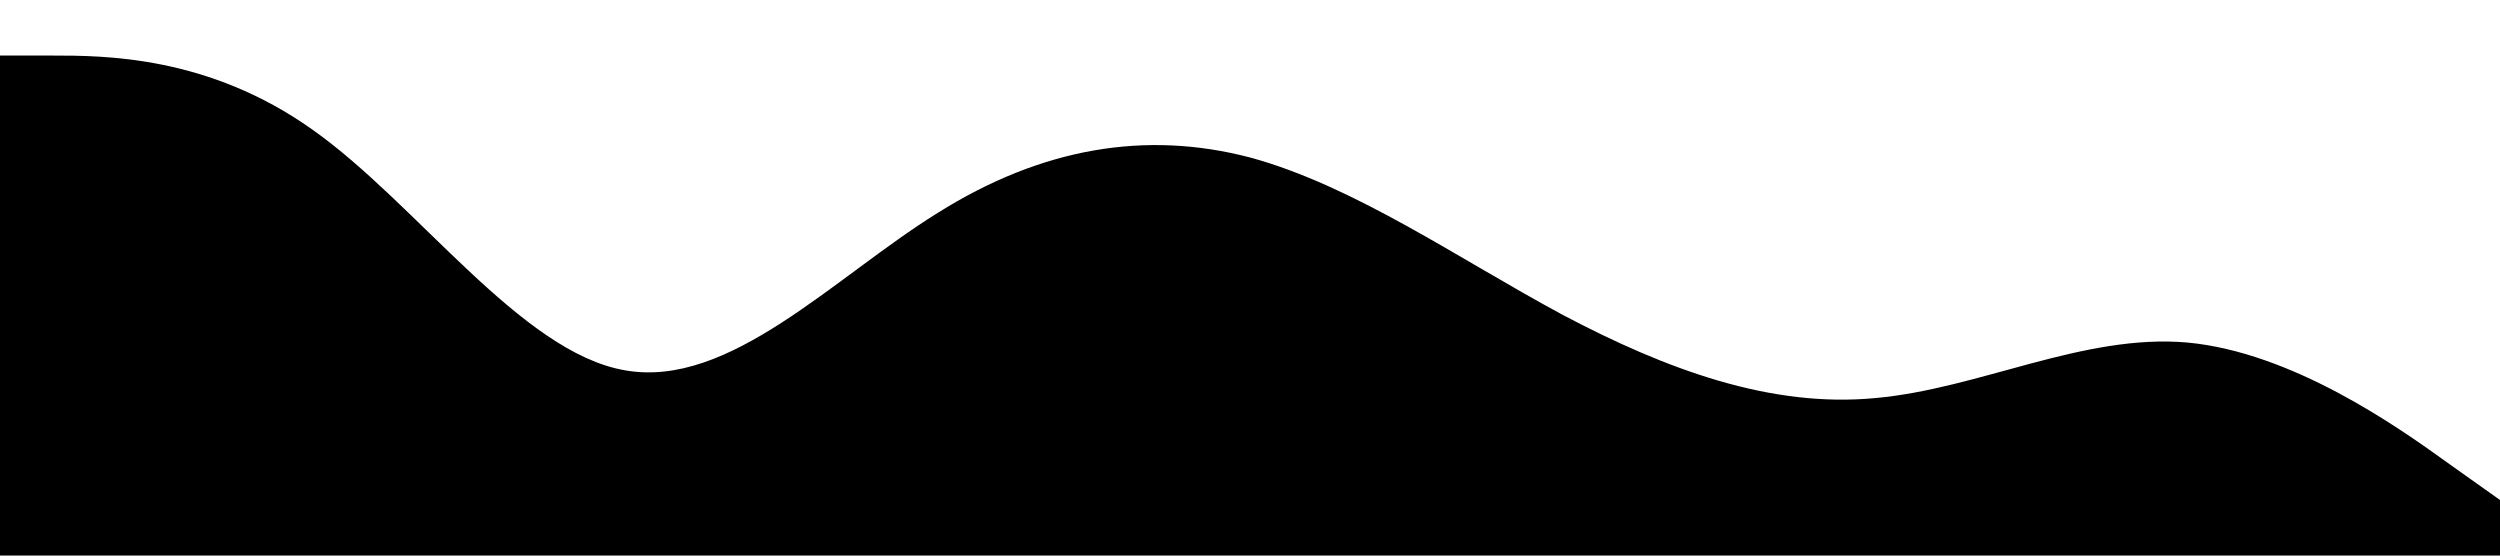 <?xml version="1.0" standalone="no"?><svg xmlns="http://www.w3.org/2000/svg" viewBox="0 0 1440 320"><path fill="#000000" fill-opacity="1" d="M0,32L30,32C60,32,120,32,180,74.7C240,117,300,203,360,213.3C420,224,480,160,540,122.7C600,85,660,75,720,90.7C780,107,840,149,900,181.3C960,213,1020,235,1080,229.3C1140,224,1200,192,1260,197.3C1320,203,1380,245,1410,266.7L1440,288L1440,320L1410,320C1380,320,1320,320,1260,320C1200,320,1140,320,1080,320C1020,320,960,320,900,320C840,320,780,320,720,320C660,320,600,320,540,320C480,320,420,320,360,320C300,320,240,320,180,320C120,320,60,320,30,320L0,320Z"></path></svg>